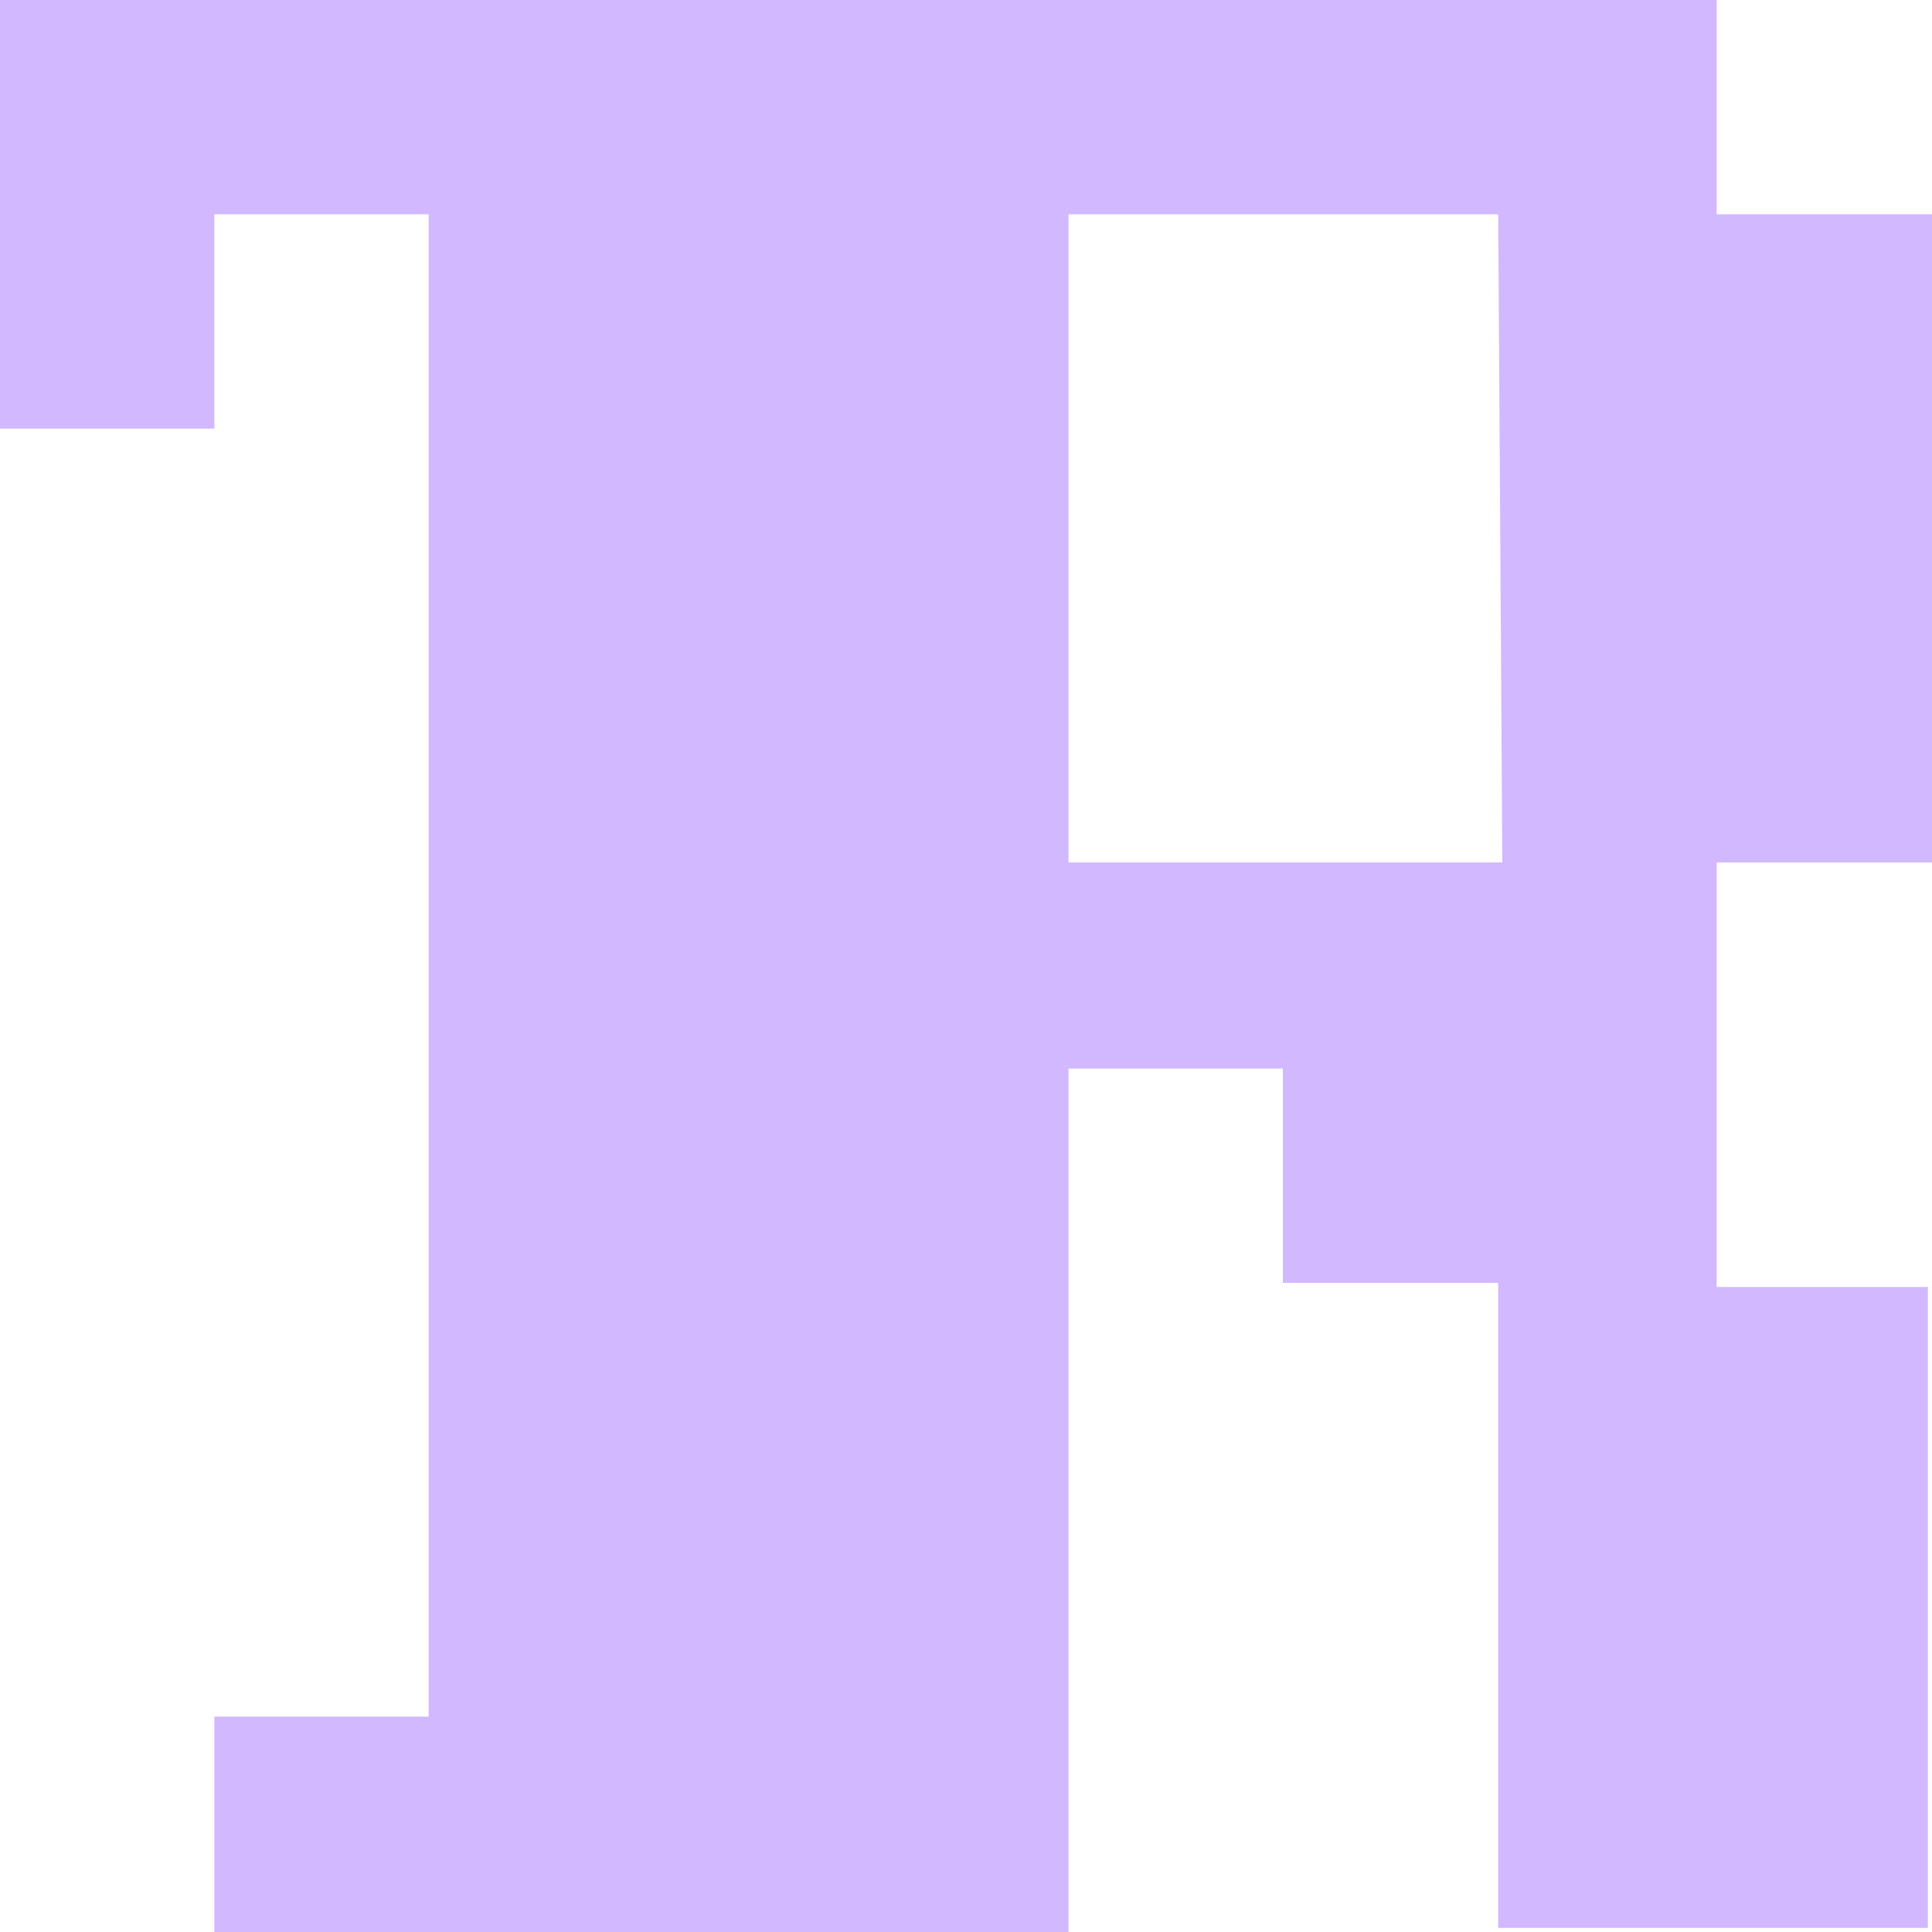 <svg id="Layer_1" data-name="Layer 1" xmlns="http://www.w3.org/2000/svg" width="18.75" height="18.75" viewBox="0 0 18.75 18.75">
  <defs>
    <style>
      .cls-1 {
        fill: #d1b8ff;
      }
    </style>
  </defs>
  <path class="cls-1" d="M25.38,15V8.71H23.29V6.62H6.62v4.17H8.71V8.71h2.08V23.29H8.71v2.09H17V17h2.08v2.08h2.09v6.26h4.17V19.12H23.29V15Zm-4.17,0H17V8.71h4.17Z" transform="translate(-6.63 -6.63)"/>
</svg>
